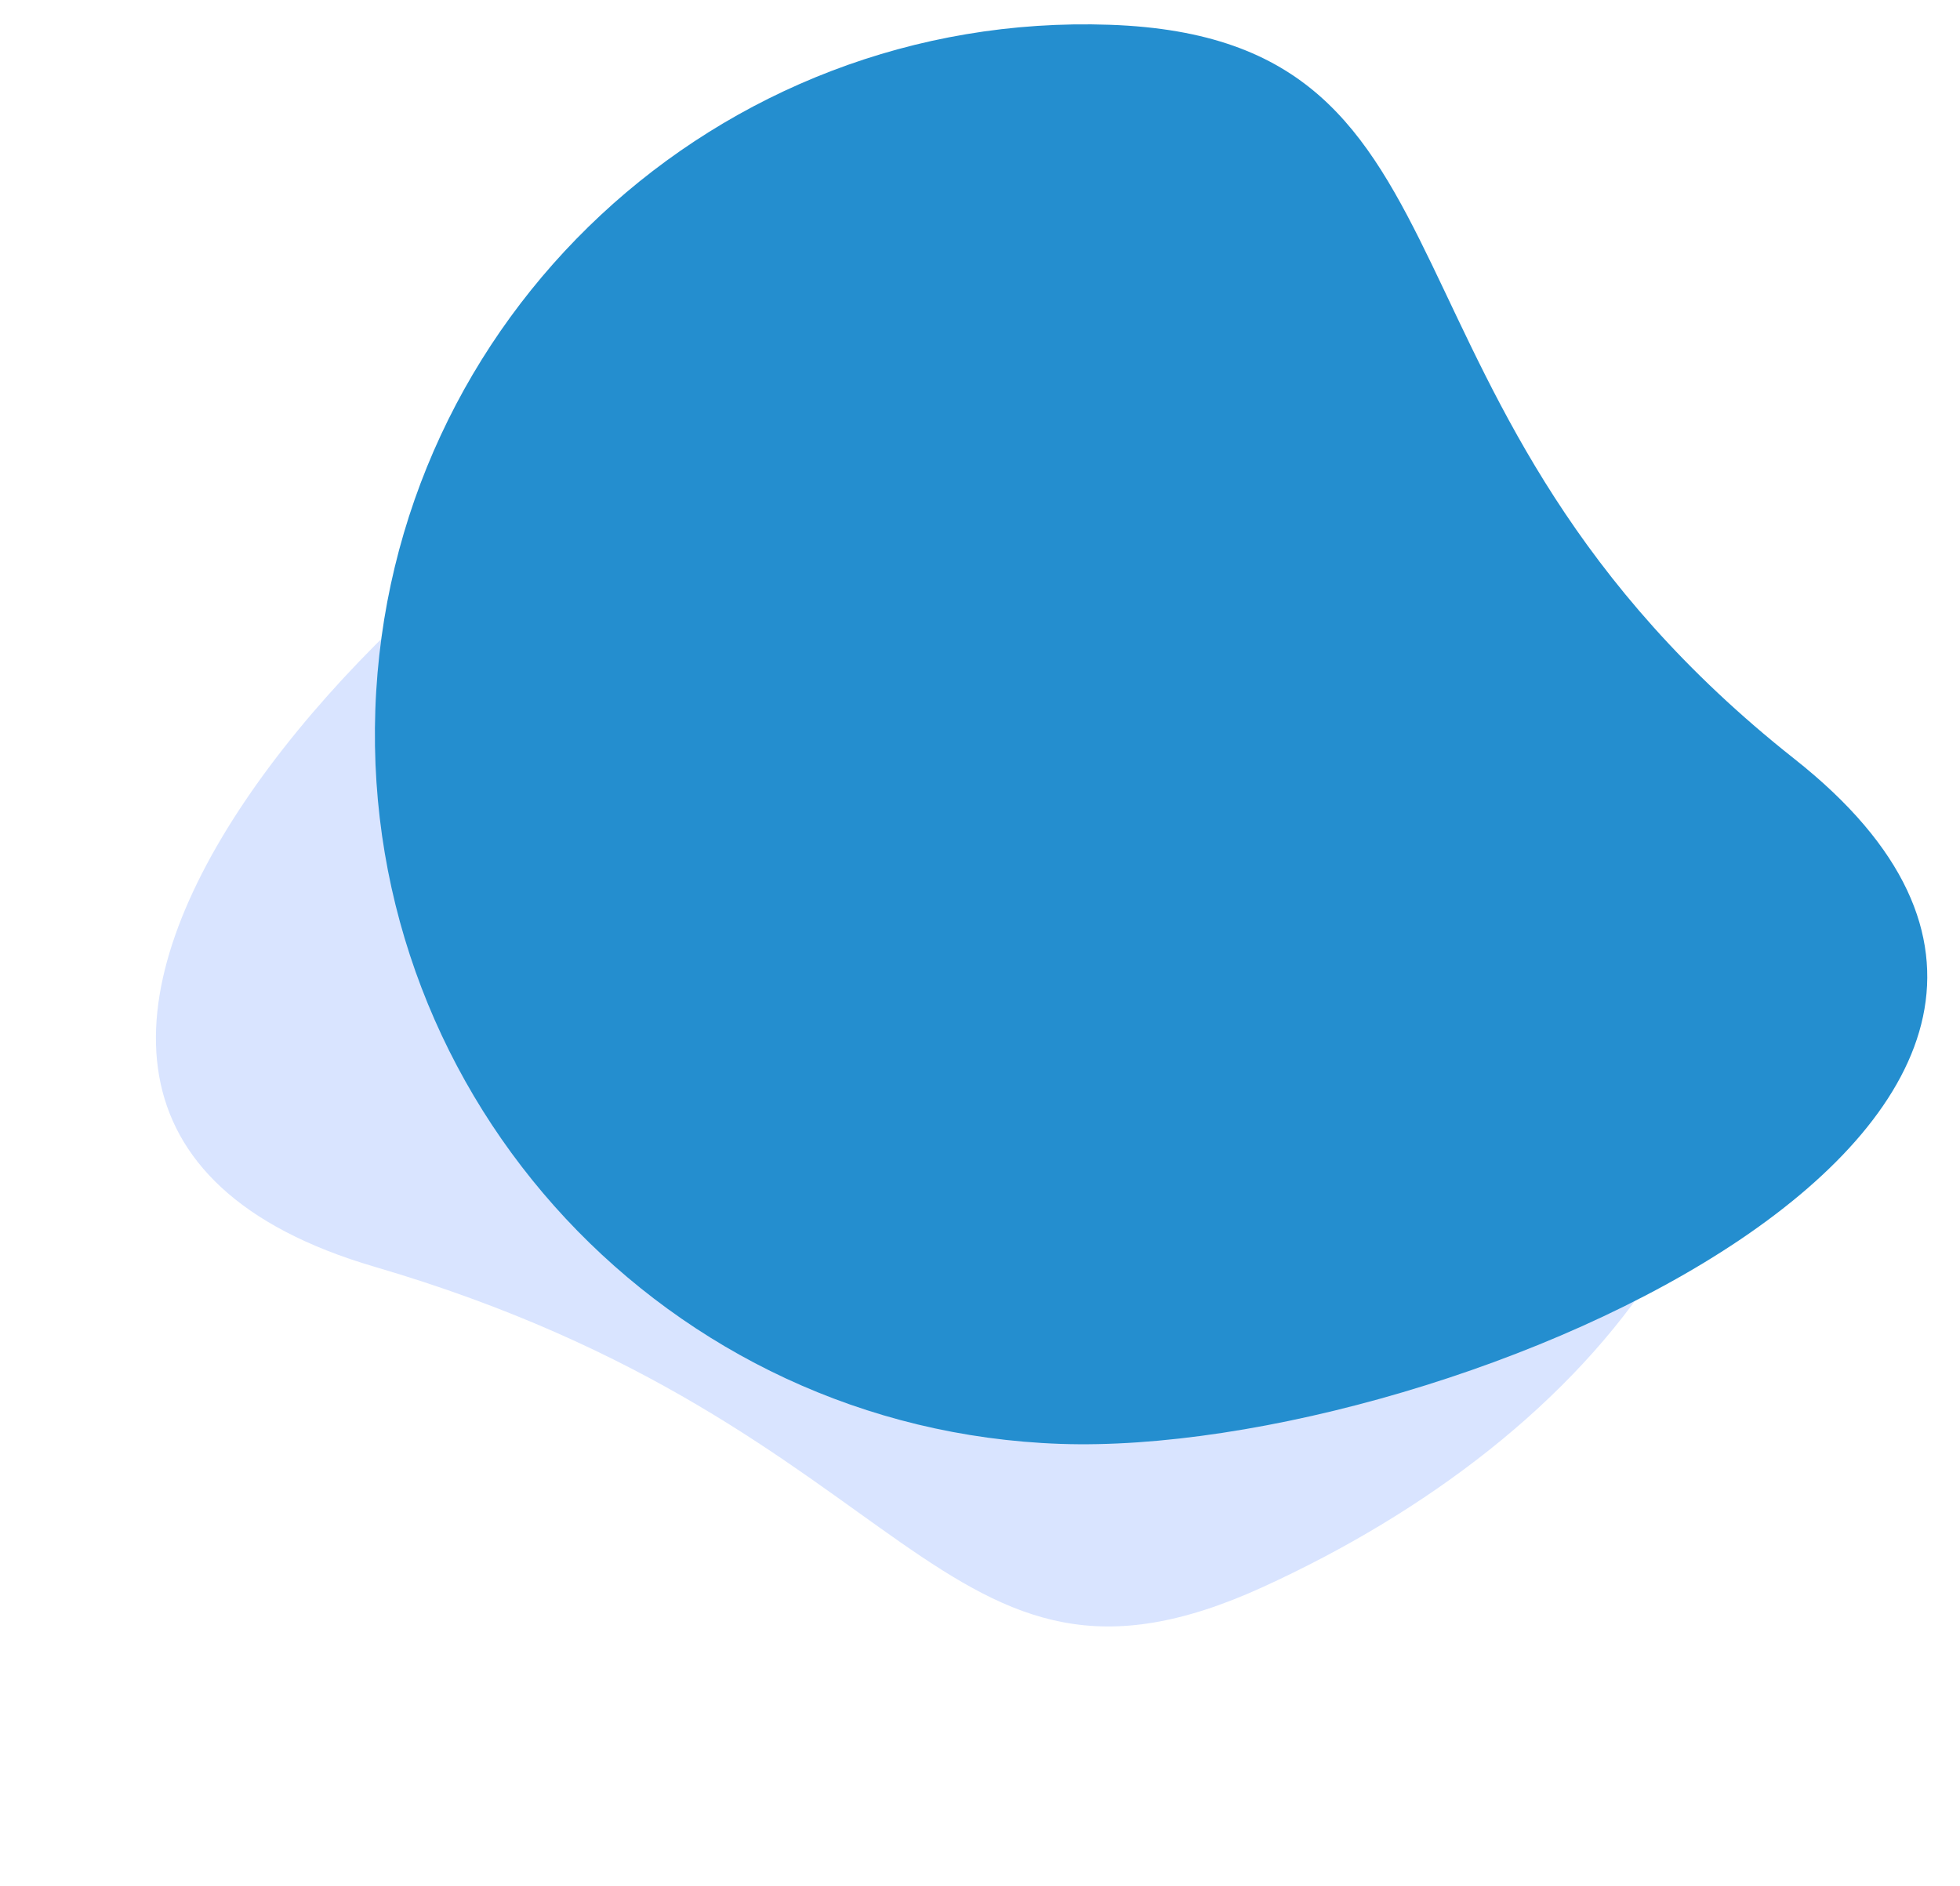 <svg width="556" height="535" viewBox="0 0 556 535" fill="none" xmlns="http://www.w3.org/2000/svg">
<g clip-path="url(#clip0_120_1151)">
<path d="M106.274 359.411C-48.353 314.128 122.126 139.278 226.667 101.229C331.208 63.179 446.8 117.08 484.85 221.621C522.899 326.162 450.822 407.955 358.29 450.251C265.757 492.548 260.902 404.695 106.274 359.411Z" fill="#D9E4FF"/>
<path d="M509.099 215.373C635.504 315.283 411.938 413.539 300.756 409.656C189.574 405.773 102.59 312.495 106.473 201.313C110.355 90.131 203.634 3.147 314.816 7.03C425.998 10.913 382.694 115.463 509.099 215.373Z" fill="#248ECF"/>
</g>
<defs>
<clipPath id="clip0_120_1151">
<rect width="555.883" height="534.733" fill="white"/>
</clipPath>
</defs>
</svg>
